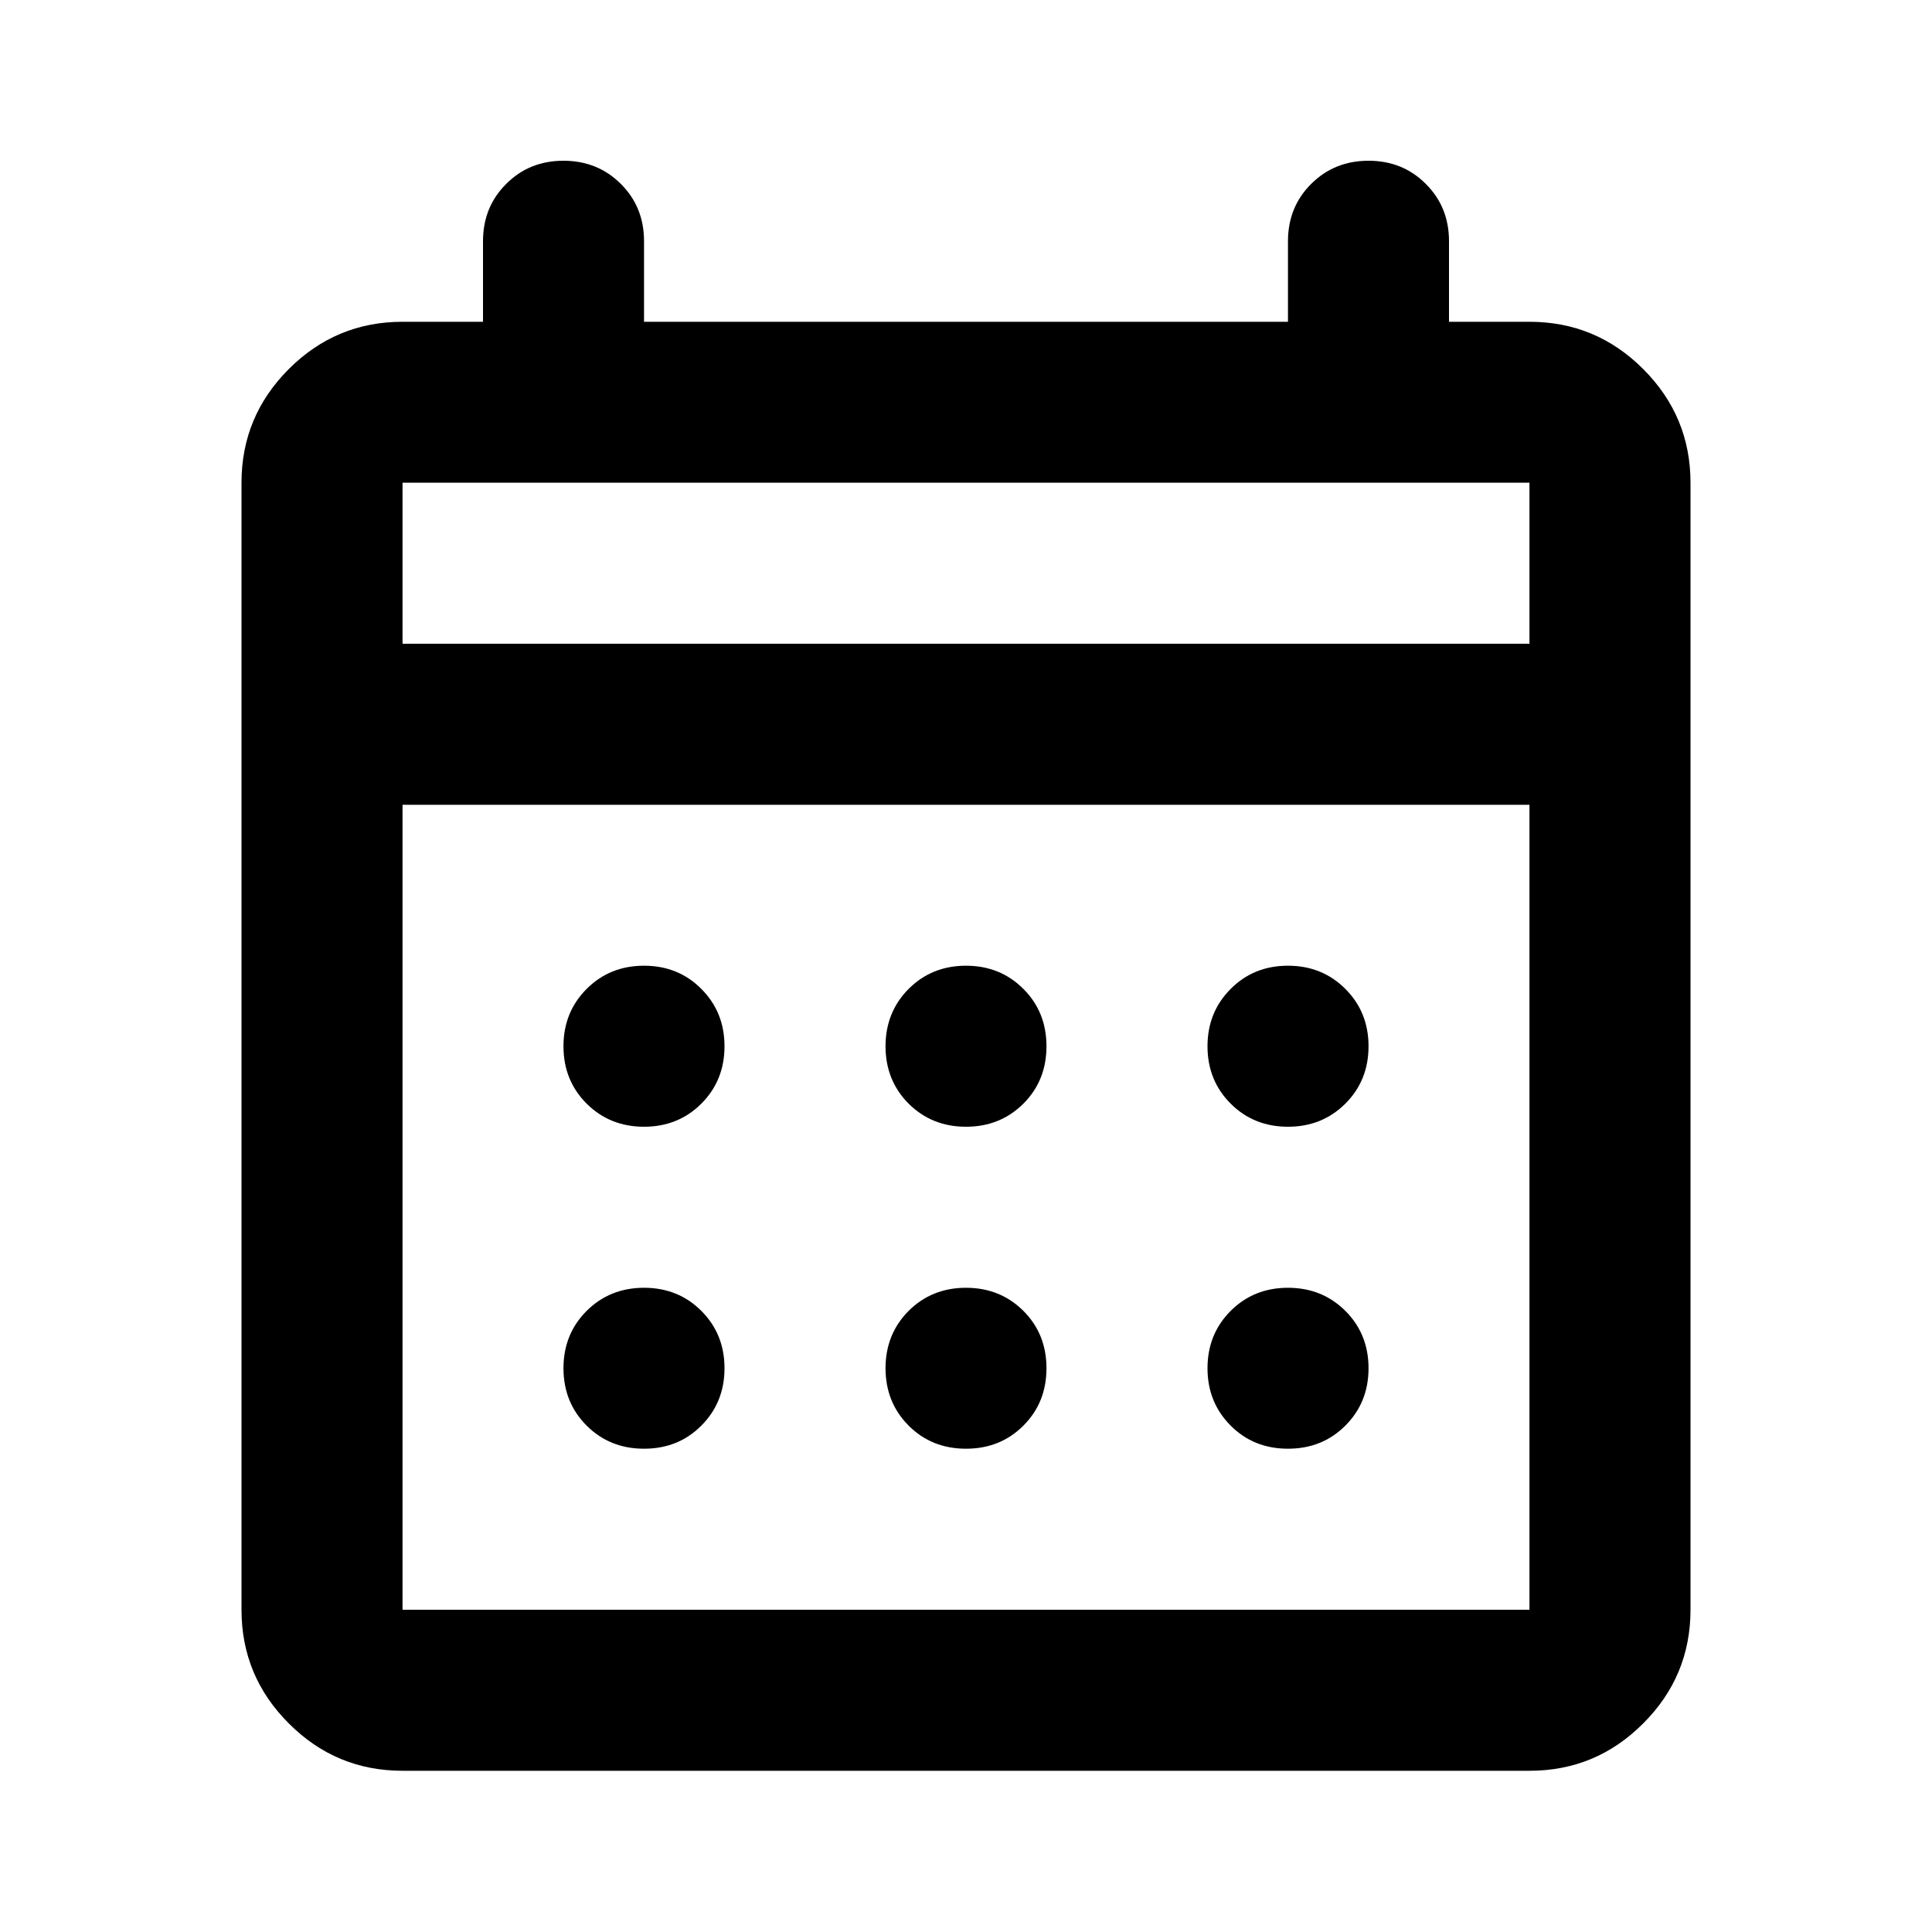 <svg width="20" height="20" viewBox="0 0 20 20" fill="none" xmlns="http://www.w3.org/2000/svg">
<mask id="mask0_9875_14062" style="mask-type:alpha" maskUnits="userSpaceOnUse" x="0" y="0" width="20" height="20">
<rect width="20" height="20" fill="#D9D9D9"/>
</mask>
<g mask="url(#mask0_9875_14062)">
<path d="M4.167 18.331C3.708 18.331 3.316 18.168 2.99 17.841C2.663 17.515 2.5 17.122 2.5 16.664V4.997C2.5 4.539 2.663 4.147 2.99 3.82C3.316 3.494 3.708 3.331 4.167 3.331H5V2.497C5 2.261 5.08 2.063 5.24 1.904C5.399 1.744 5.597 1.664 5.833 1.664C6.069 1.664 6.267 1.744 6.427 1.904C6.587 2.063 6.667 2.261 6.667 2.497V3.331H13.333V2.497C13.333 2.261 13.413 2.063 13.573 1.904C13.733 1.744 13.931 1.664 14.167 1.664C14.403 1.664 14.601 1.744 14.76 1.904C14.92 2.063 15 2.261 15 2.497V3.331H15.833C16.292 3.331 16.684 3.494 17.01 3.82C17.337 4.147 17.5 4.539 17.5 4.997V16.664C17.5 17.122 17.337 17.515 17.01 17.841C16.684 18.168 16.292 18.331 15.833 18.331H4.167ZM4.167 16.664H15.833V8.331H4.167V16.664ZM4.167 6.664H15.833V4.997H4.167V6.664ZM10 11.664C9.764 11.664 9.566 11.584 9.406 11.425C9.247 11.265 9.167 11.067 9.167 10.831C9.167 10.595 9.247 10.397 9.406 10.237C9.566 10.077 9.764 9.997 10 9.997C10.236 9.997 10.434 10.077 10.594 10.237C10.754 10.397 10.833 10.595 10.833 10.831C10.833 11.067 10.754 11.265 10.594 11.425C10.434 11.584 10.236 11.664 10 11.664ZM6.667 11.664C6.431 11.664 6.233 11.584 6.073 11.425C5.913 11.265 5.833 11.067 5.833 10.831C5.833 10.595 5.913 10.397 6.073 10.237C6.233 10.077 6.431 9.997 6.667 9.997C6.903 9.997 7.101 10.077 7.26 10.237C7.42 10.397 7.5 10.595 7.5 10.831C7.5 11.067 7.42 11.265 7.26 11.425C7.101 11.584 6.903 11.664 6.667 11.664ZM13.333 11.664C13.097 11.664 12.899 11.584 12.74 11.425C12.58 11.265 12.5 11.067 12.5 10.831C12.5 10.595 12.58 10.397 12.74 10.237C12.899 10.077 13.097 9.997 13.333 9.997C13.569 9.997 13.767 10.077 13.927 10.237C14.087 10.397 14.167 10.595 14.167 10.831C14.167 11.067 14.087 11.265 13.927 11.425C13.767 11.584 13.569 11.664 13.333 11.664ZM10 14.997C9.764 14.997 9.566 14.918 9.406 14.758C9.247 14.598 9.167 14.4 9.167 14.164C9.167 13.928 9.247 13.73 9.406 13.57C9.566 13.411 9.764 13.331 10 13.331C10.236 13.331 10.434 13.411 10.594 13.57C10.754 13.73 10.833 13.928 10.833 14.164C10.833 14.4 10.754 14.598 10.594 14.758C10.434 14.918 10.236 14.997 10 14.997ZM6.667 14.997C6.431 14.997 6.233 14.918 6.073 14.758C5.913 14.598 5.833 14.4 5.833 14.164C5.833 13.928 5.913 13.73 6.073 13.57C6.233 13.411 6.431 13.331 6.667 13.331C6.903 13.331 7.101 13.411 7.26 13.57C7.42 13.73 7.5 13.928 7.5 14.164C7.5 14.4 7.42 14.598 7.26 14.758C7.101 14.918 6.903 14.997 6.667 14.997ZM13.333 14.997C13.097 14.997 12.899 14.918 12.74 14.758C12.58 14.598 12.5 14.4 12.5 14.164C12.5 13.928 12.58 13.73 12.74 13.57C12.899 13.411 13.097 13.331 13.333 13.331C13.569 13.331 13.767 13.411 13.927 13.57C14.087 13.73 14.167 13.928 14.167 14.164C14.167 14.4 14.087 14.598 13.927 14.758C13.767 14.918 13.569 14.997 13.333 14.997Z" fill="black"/>
</g>
</svg>

